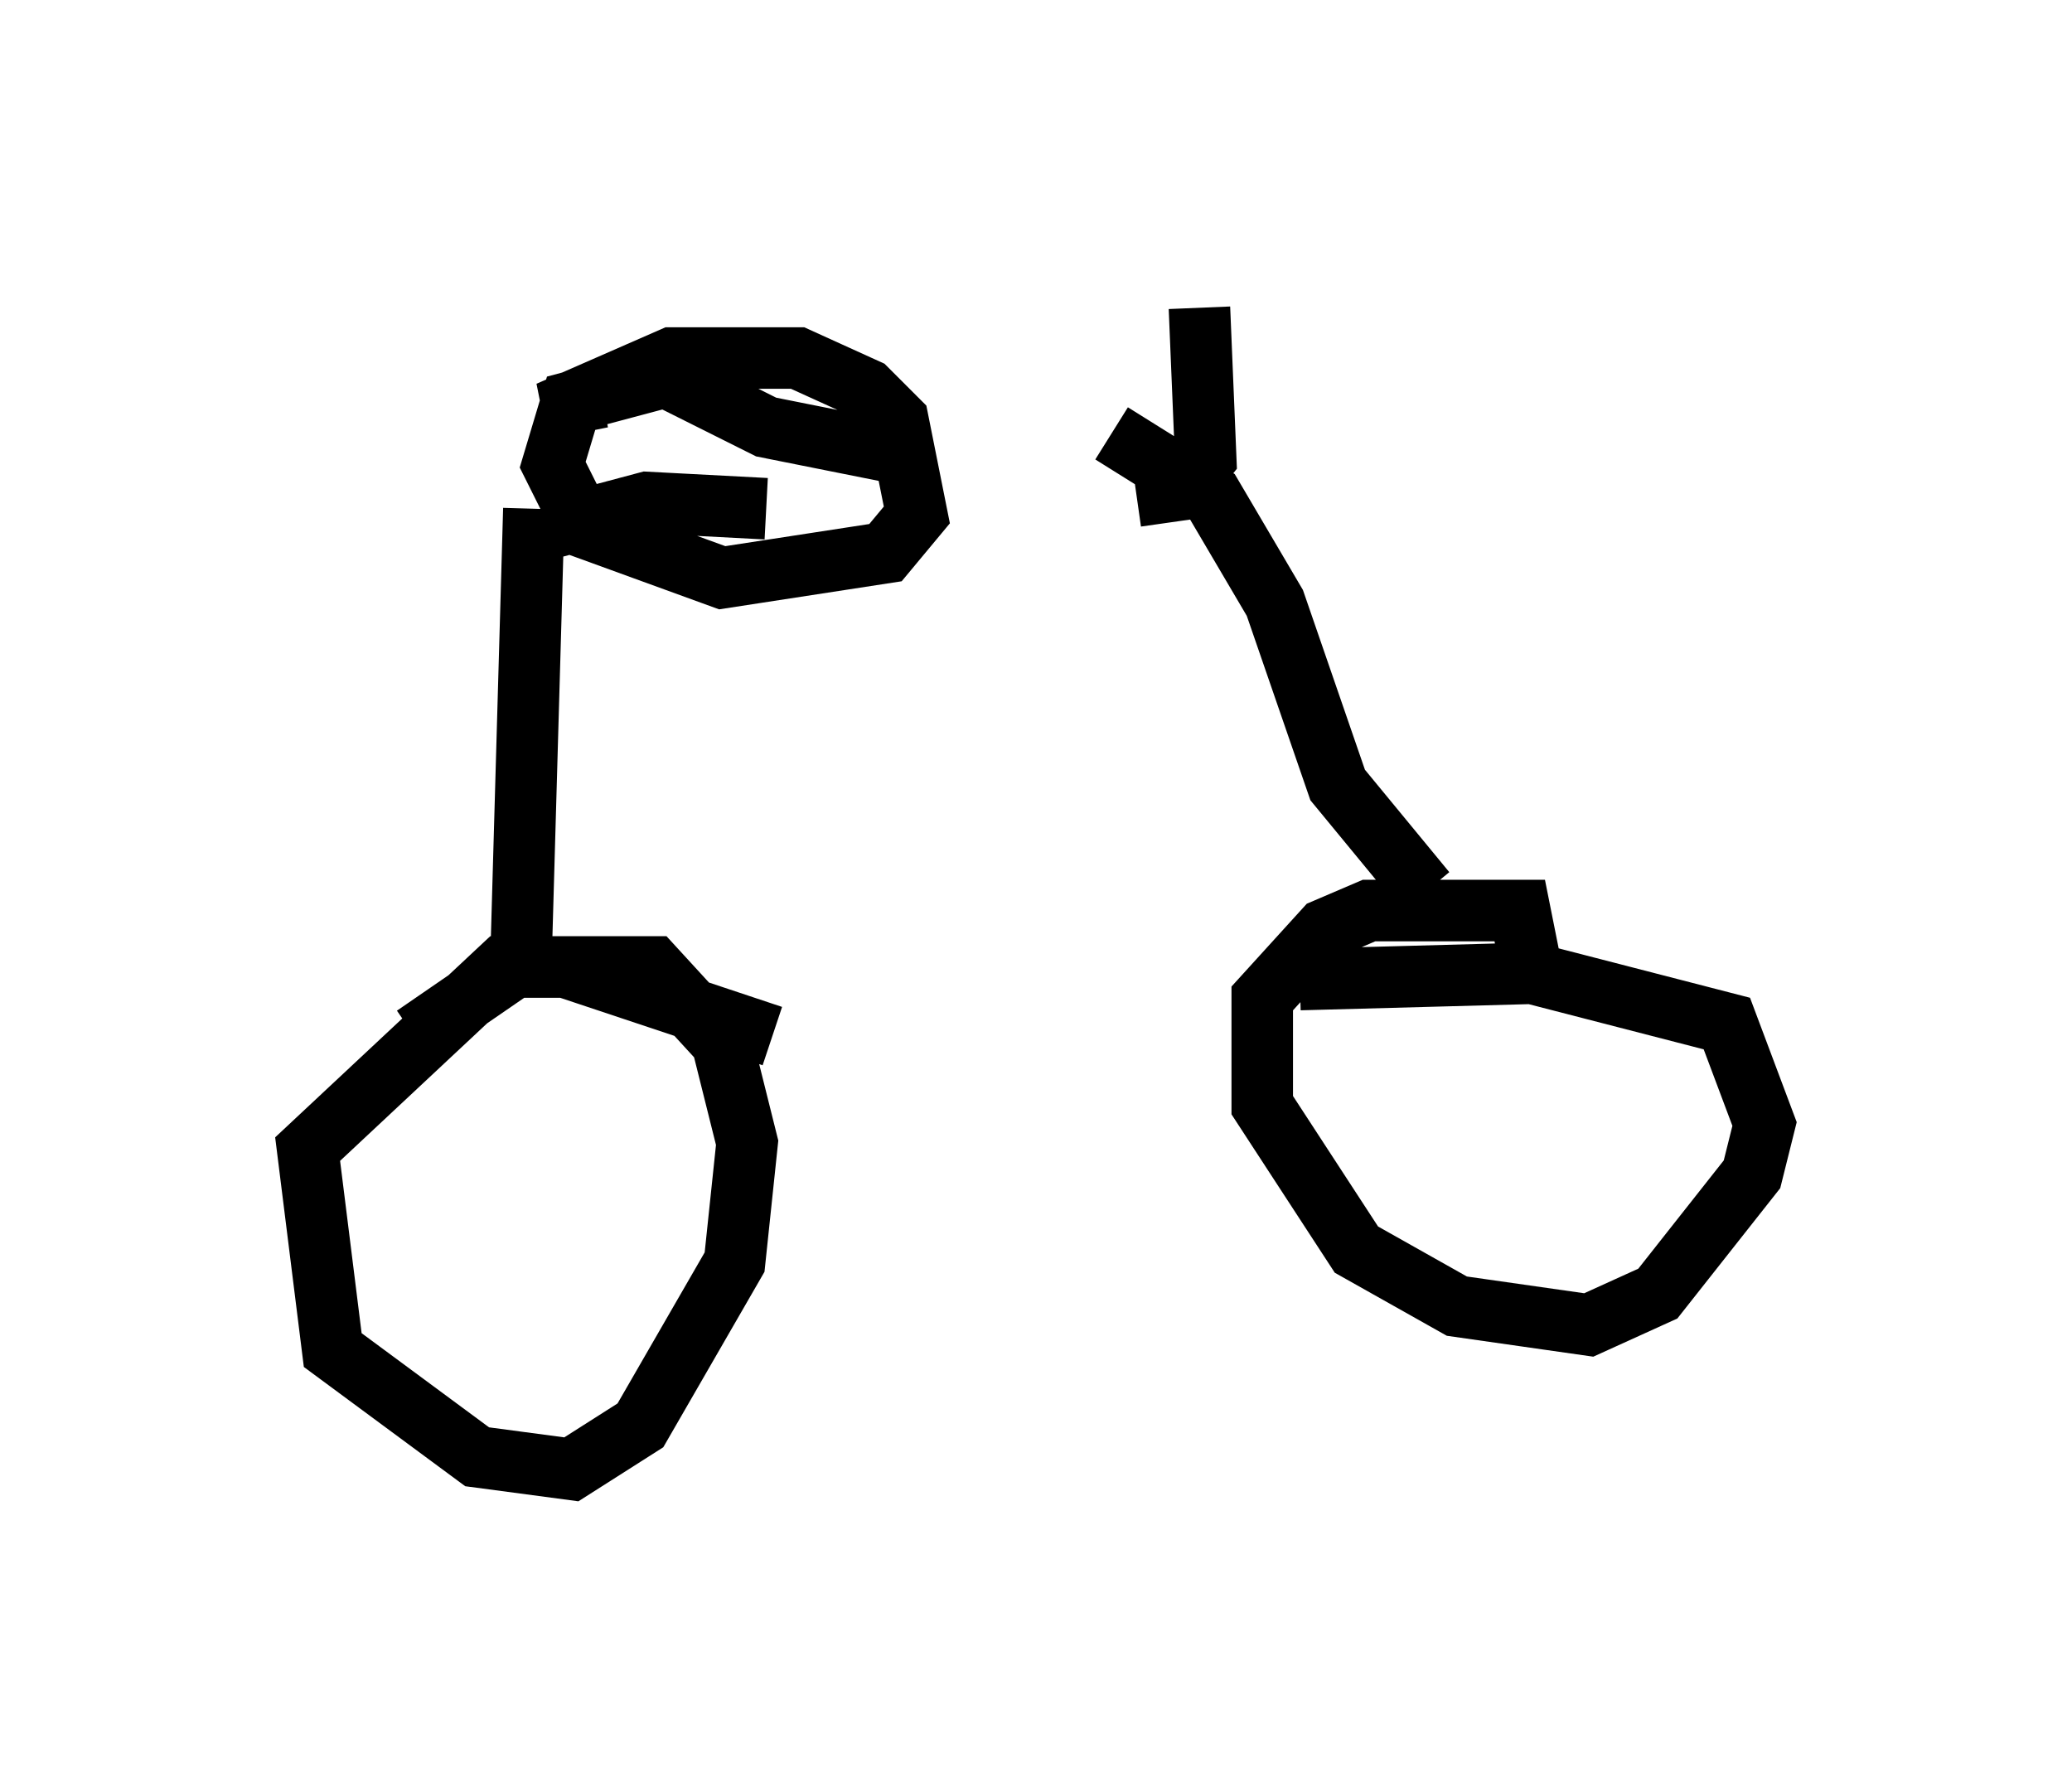 <?xml version="1.0" encoding="utf-8" ?>
<svg baseProfile="full" height="28.886" version="1.1" width="33.684" xmlns="http://www.w3.org/2000/svg" xmlns:ev="http://www.w3.org/2001/xml-events" xmlns:xlink="http://www.w3.org/1999/xlink"><defs /><rect fill="white" height="28.886" width="33.684" x="0" y="0" /><path d="M6.021, 18.271 m0.715, -1.429 l1.633, -1.123 2.246, 0.0 l1.123, 1.225 0.408, 1.633 l-0.204, 1.94 -1.531, 2.654 l-1.123, 0.715 -1.531, -0.204 l-2.348, -1.735 -0.408, -3.267 l3.165, -2.96 1.021, 0.0 l3.369, 1.123 m8.575, -0.919 l3.777, -0.102 3.165, 0.817 l0.613, 1.633 -0.204, 0.817 l-1.531, 1.94 -1.123, 0.51 l-2.144, -0.306 -1.633, -0.919 l-1.531, -2.348 0.0, -1.735 l1.021, -1.123 0.715, -0.306 l2.45, 0.0 0.204, 1.021 m-1.735, -1.327 l-1.429, -1.735 -1.021, -2.96 l-1.021, -1.735 -1.633, -1.021 m-9.596, 8.371 l0.204, -7.146 m0.306, 0.306 l1.531, -0.408 1.94, 0.102 m-3.063, -1.225 l-0.102, -0.51 1.633, -0.715 l2.042, 0.0 1.123, 0.51 l0.51, 0.51 0.306, 1.531 l-0.51, 0.613 -2.654, 0.408 l-2.246, -0.817 -0.51, -1.021 l0.306, -1.021 1.531, -0.408 l1.633, 0.817 2.552, 0.51 m3.471, 0.613 l0.715, -0.102 0.408, -0.51 l-0.102, -2.45 " fill="none" stroke="black" stroke-width="1" /></svg>